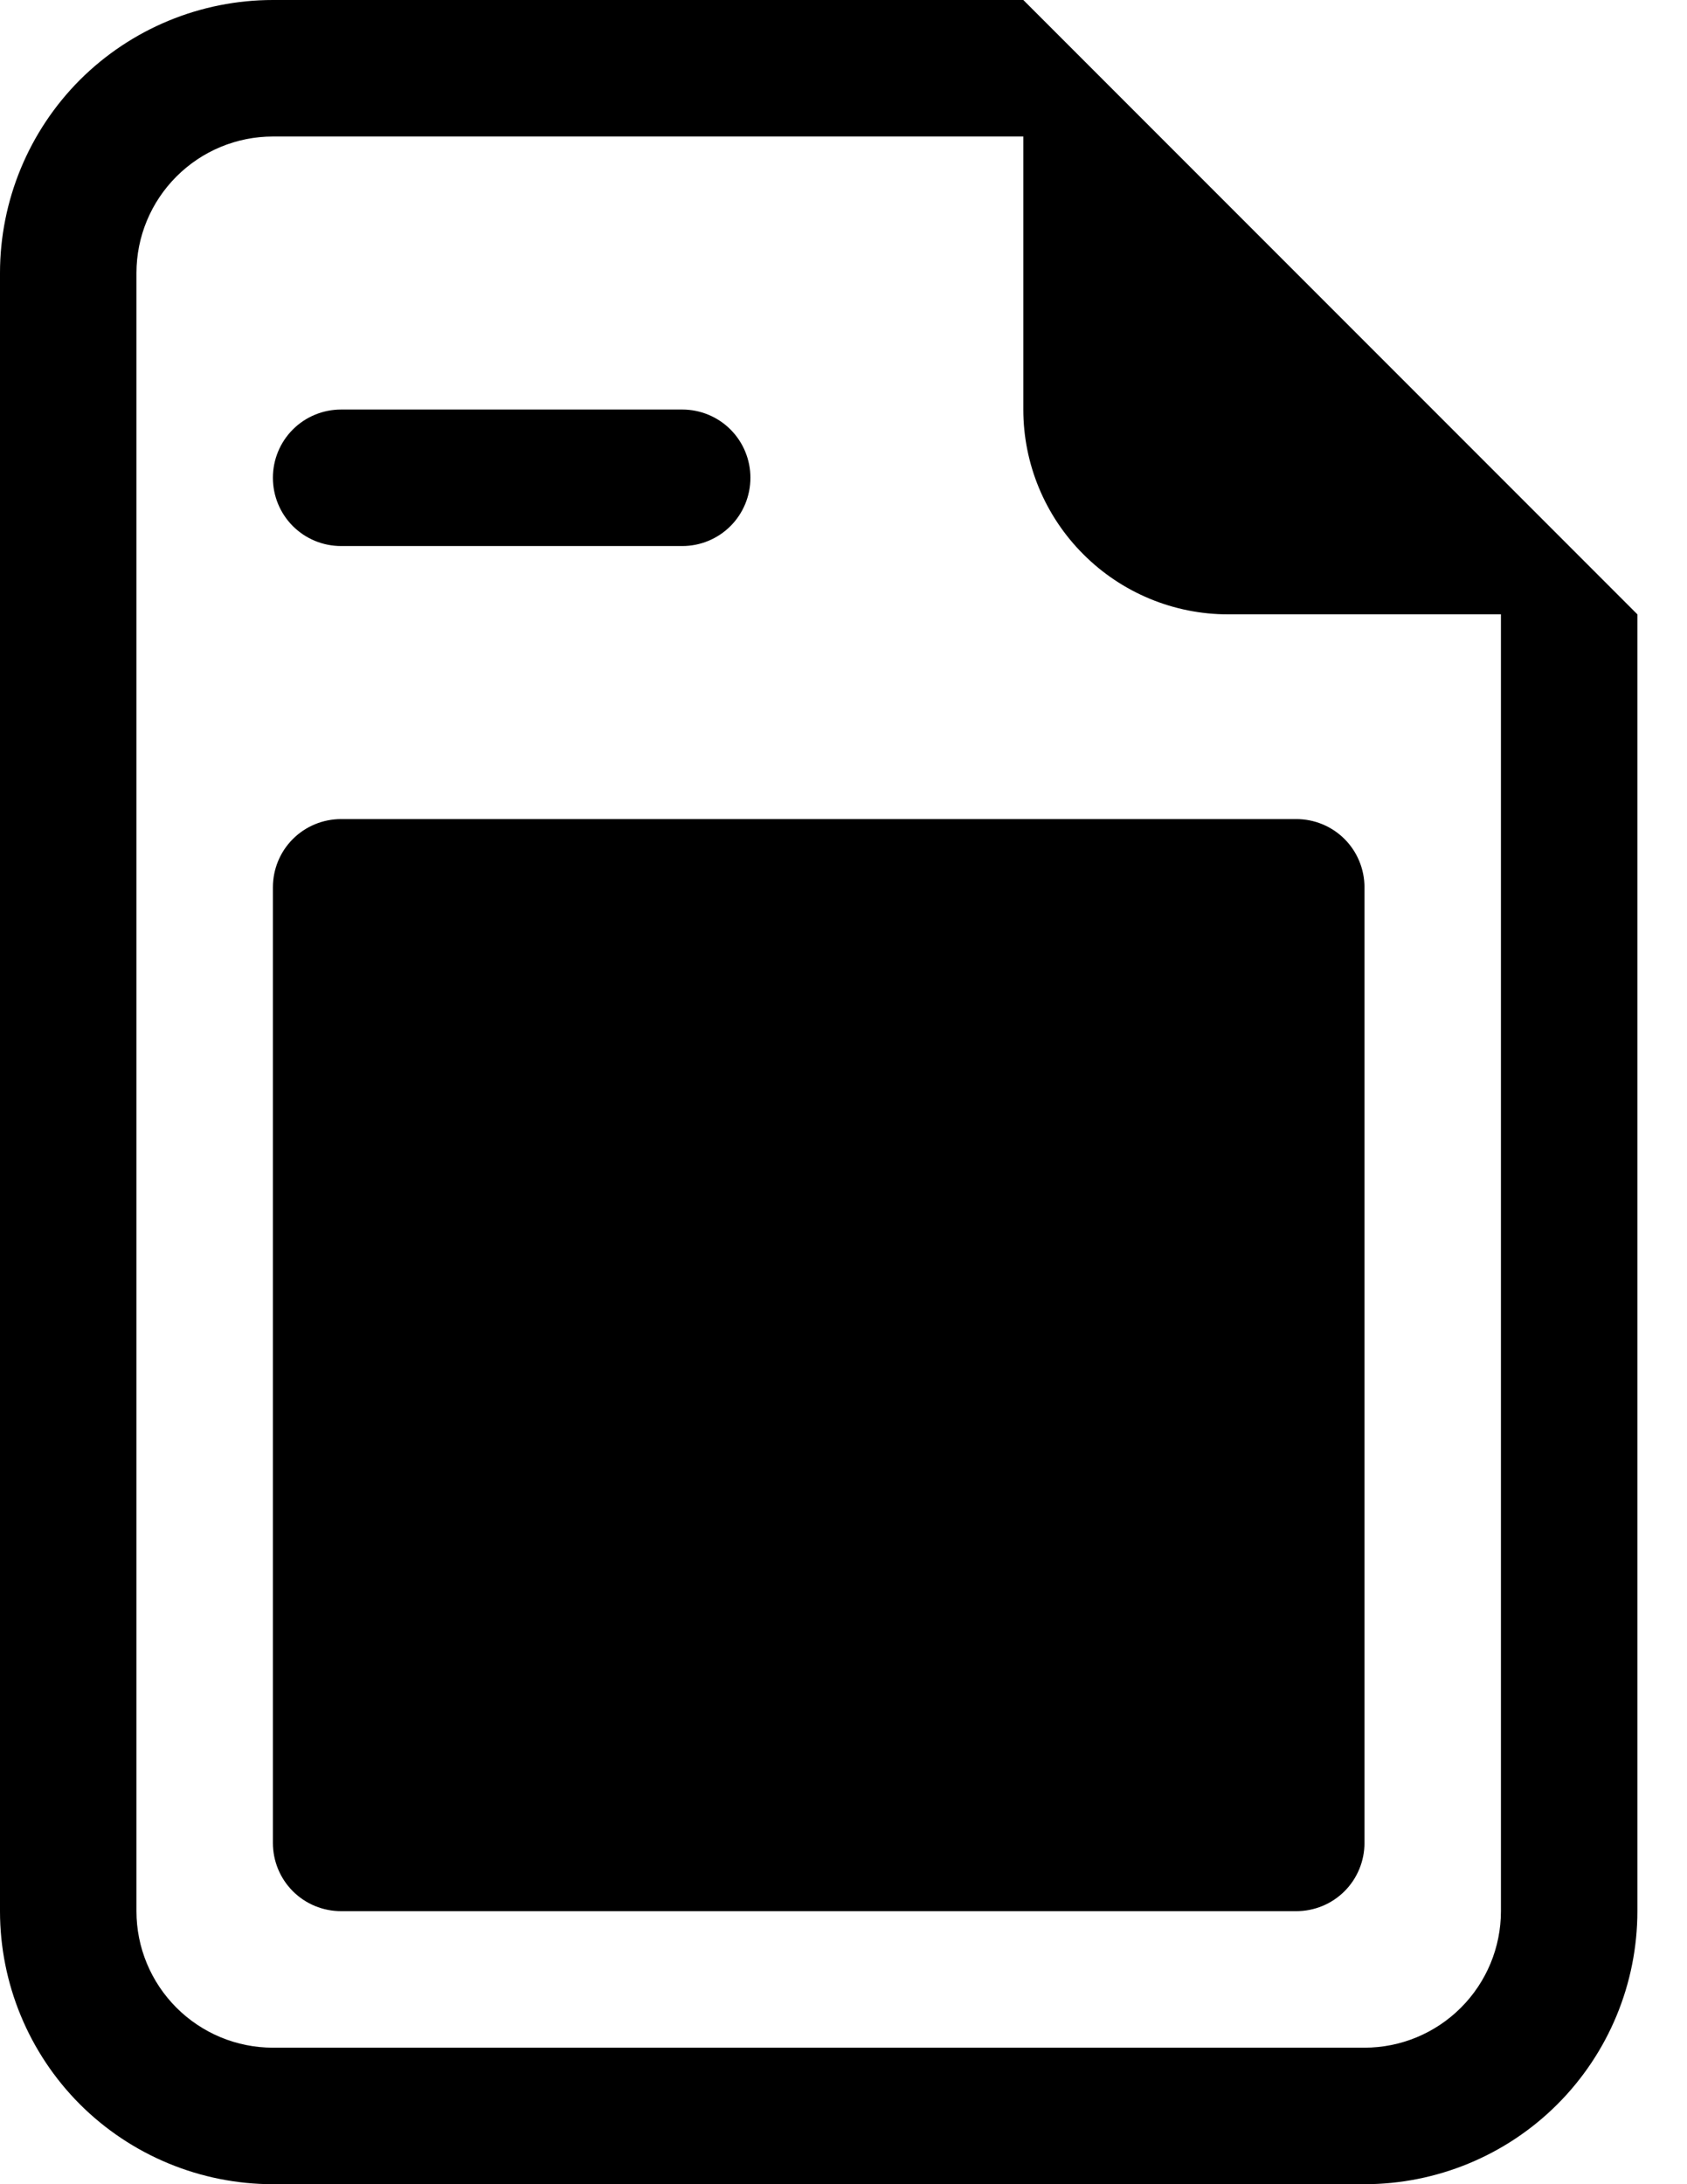 <svg width="17" height="22" viewBox="0 0 17 22" fill="none" xmlns="http://www.w3.org/2000/svg">
<path d="M16.5 6.188V19.25C16.5 19.979 16.21 20.679 15.694 21.195C15.179 21.71 14.479 22 13.75 22H2.75C2.021 22 1.321 21.71 0.805 21.195C0.29 20.679 0 19.979 0 19.25V2.75C0 2.021 0.29 1.321 0.805 0.805C1.321 0.29 2.021 0 2.75 0H10.312L16.5 6.188ZM12.375 6.188C11.828 6.188 11.303 5.97 10.917 5.583C10.53 5.197 10.312 4.672 10.312 4.125V1.375H2.75C2.385 1.375 2.036 1.52 1.778 1.778C1.52 2.036 1.375 2.385 1.375 2.75V19.25C1.375 19.615 1.52 19.964 1.778 20.222C2.036 20.48 2.385 20.625 2.75 20.625H13.75C14.115 20.625 14.464 20.48 14.722 20.222C14.98 19.964 15.125 19.615 15.125 19.25V6.188H12.375Z" fill="black"/>
<path d="M2.75 8.938C2.75 8.755 2.822 8.58 2.951 8.451C3.08 8.322 3.255 8.25 3.438 8.25H13.062C13.245 8.25 13.42 8.322 13.549 8.451C13.678 8.58 13.75 8.755 13.75 8.938V18.562C13.75 18.745 13.678 18.92 13.549 19.049C13.42 19.178 13.245 19.25 13.062 19.25H3.438C3.255 19.25 3.08 19.178 2.951 19.049C2.822 18.92 2.75 18.745 2.75 18.562V8.938ZM2.75 4.812C2.75 4.63 2.822 4.455 2.951 4.326C3.08 4.197 3.255 4.125 3.438 4.125H6.875C7.057 4.125 7.232 4.197 7.361 4.326C7.49 4.455 7.562 4.63 7.562 4.812C7.562 4.995 7.49 5.17 7.361 5.299C7.232 5.428 7.057 5.5 6.875 5.5H3.438C3.255 5.5 3.08 5.428 2.951 5.299C2.822 5.17 2.75 4.995 2.75 4.812Z" fill="black"/>
</svg>

